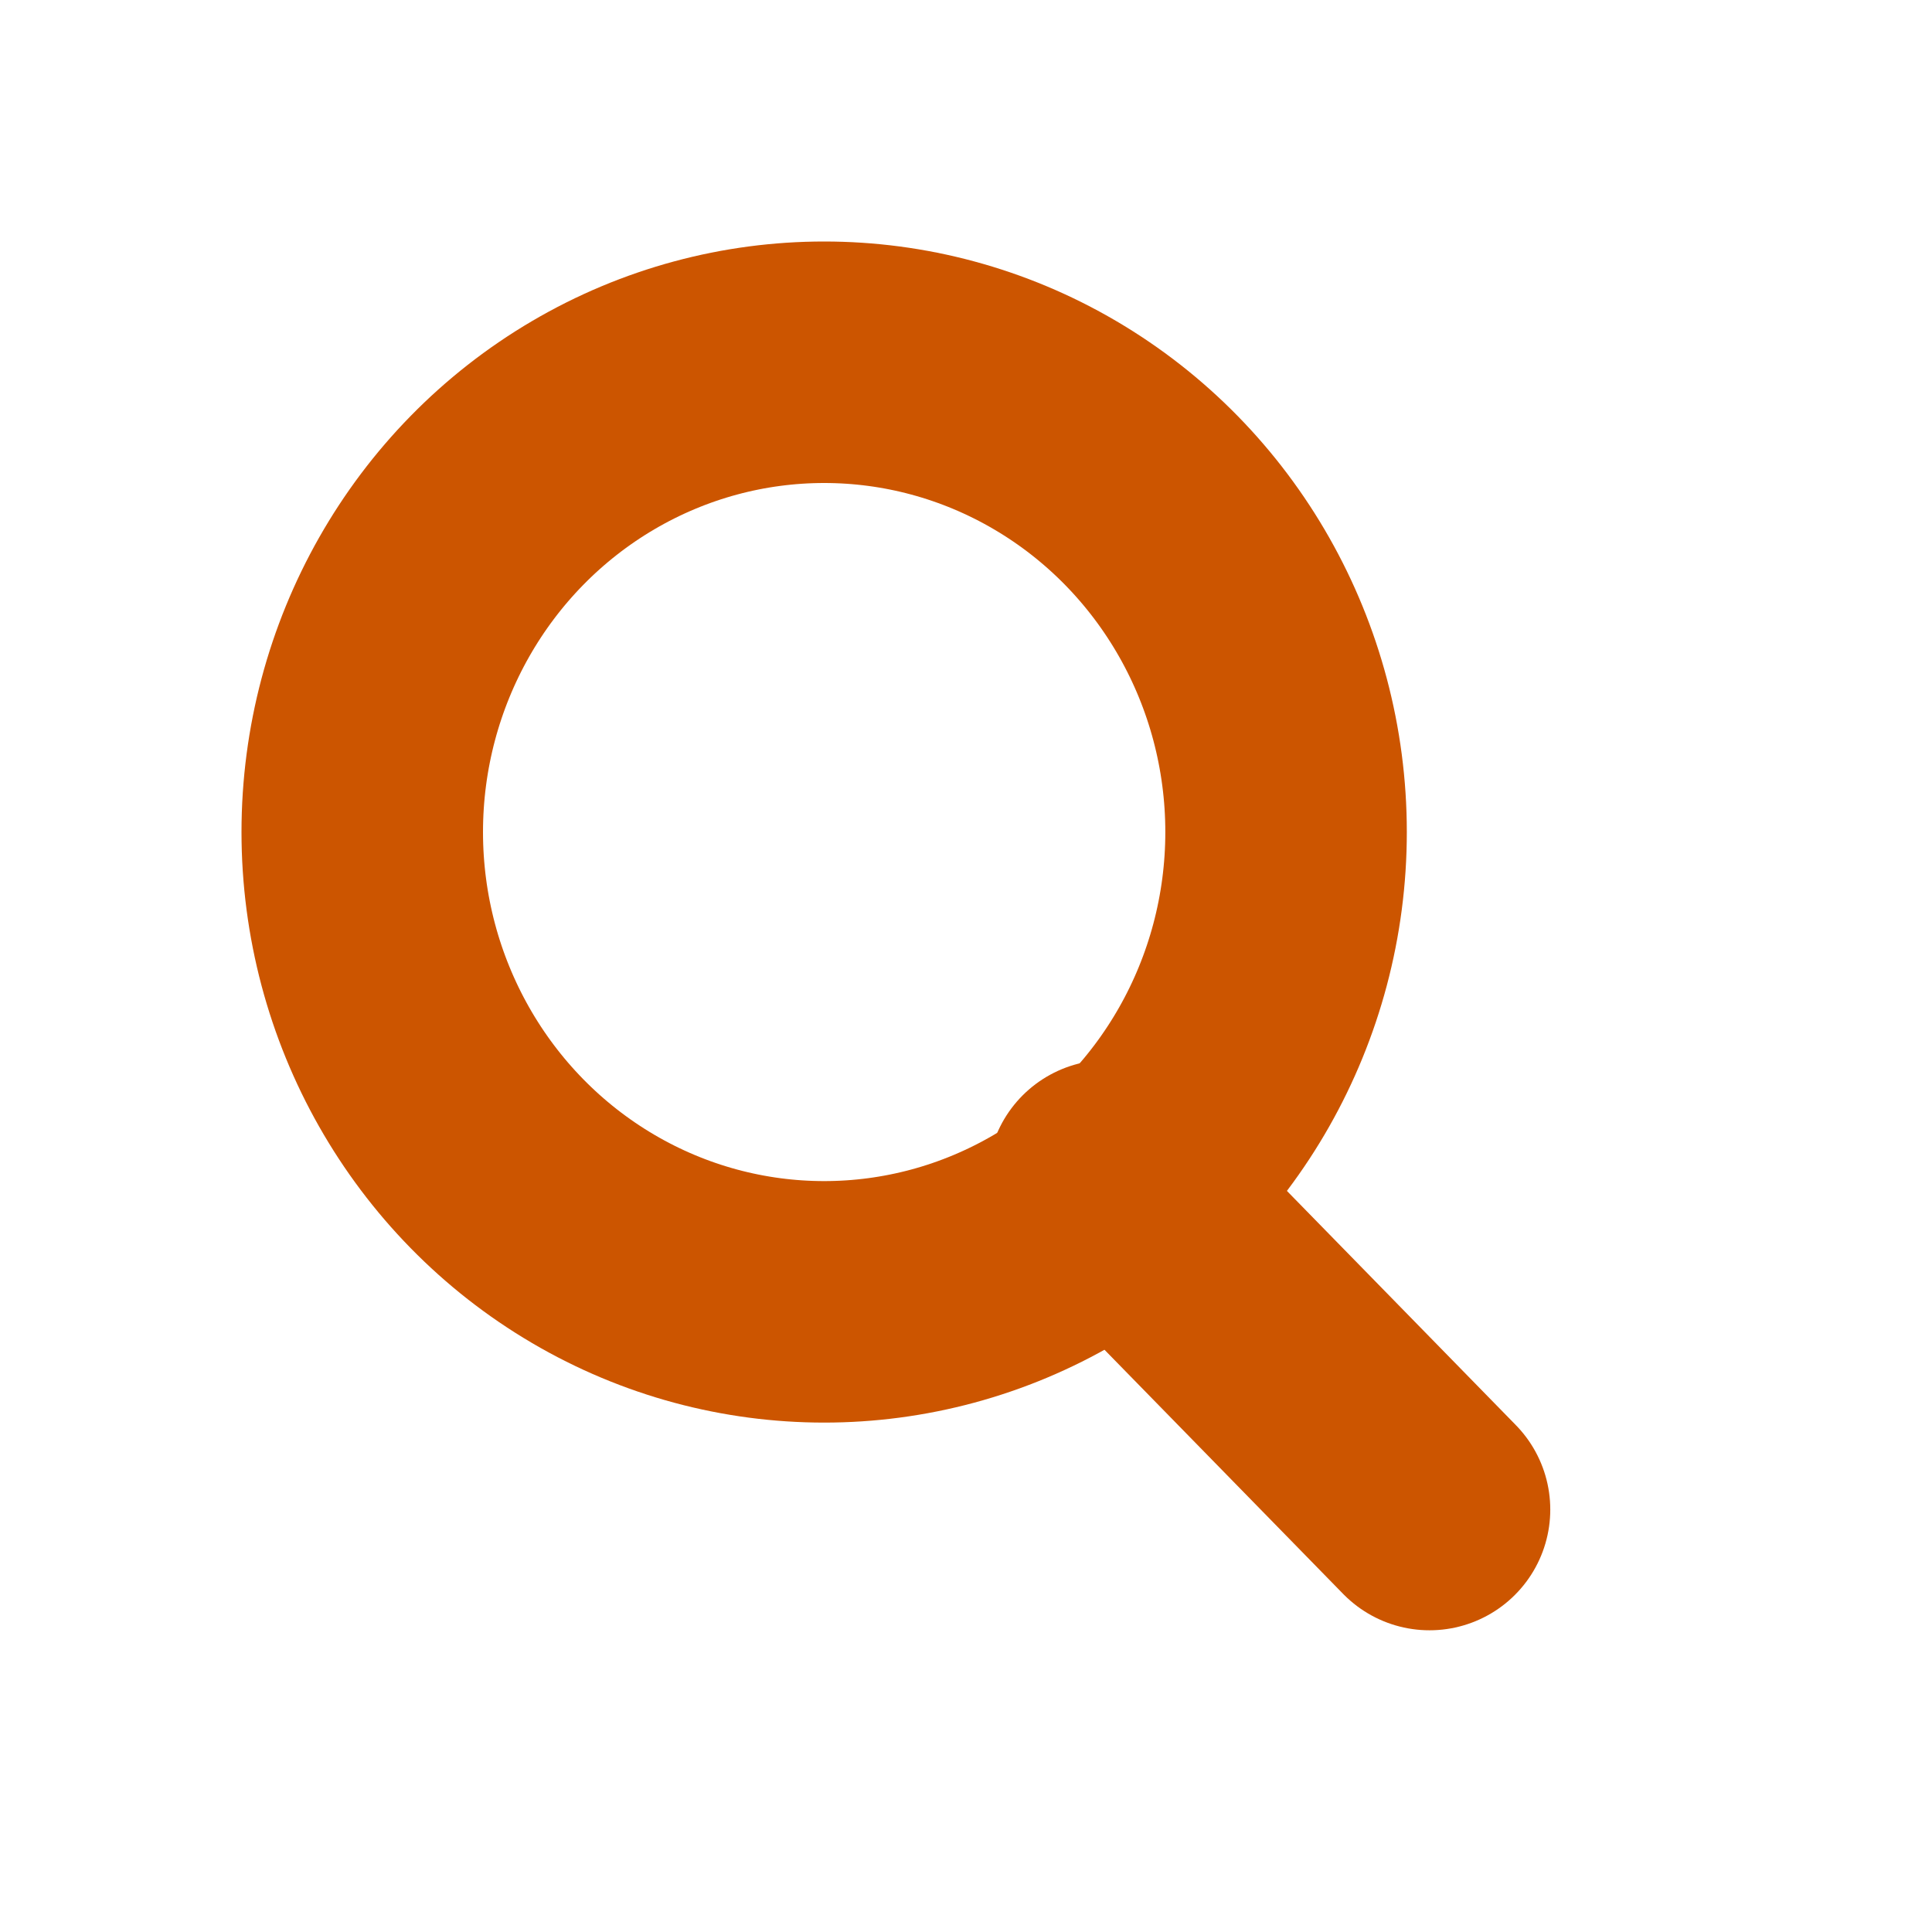 <svg xmlns="http://www.w3.org/2000/svg" width="24" height="24" viewBox="0 0 24 24" class="absolute w-2 h-2 md:w-7 md:h-7 top-1/2 translate-y--1/2 left-2 md:left-4 text-_orange"><g fill="none" fill-rule="evenodd" stroke="#cc5500" stroke-width="3" transform="translate(6 6)"><ellipse cx="4.238" cy="4.336" fill="none" rx="5.738" ry="5.836"></ellipse><path stroke-linecap="round" d="M7.765 8.667l3.993 4.085"></path></g></svg>
